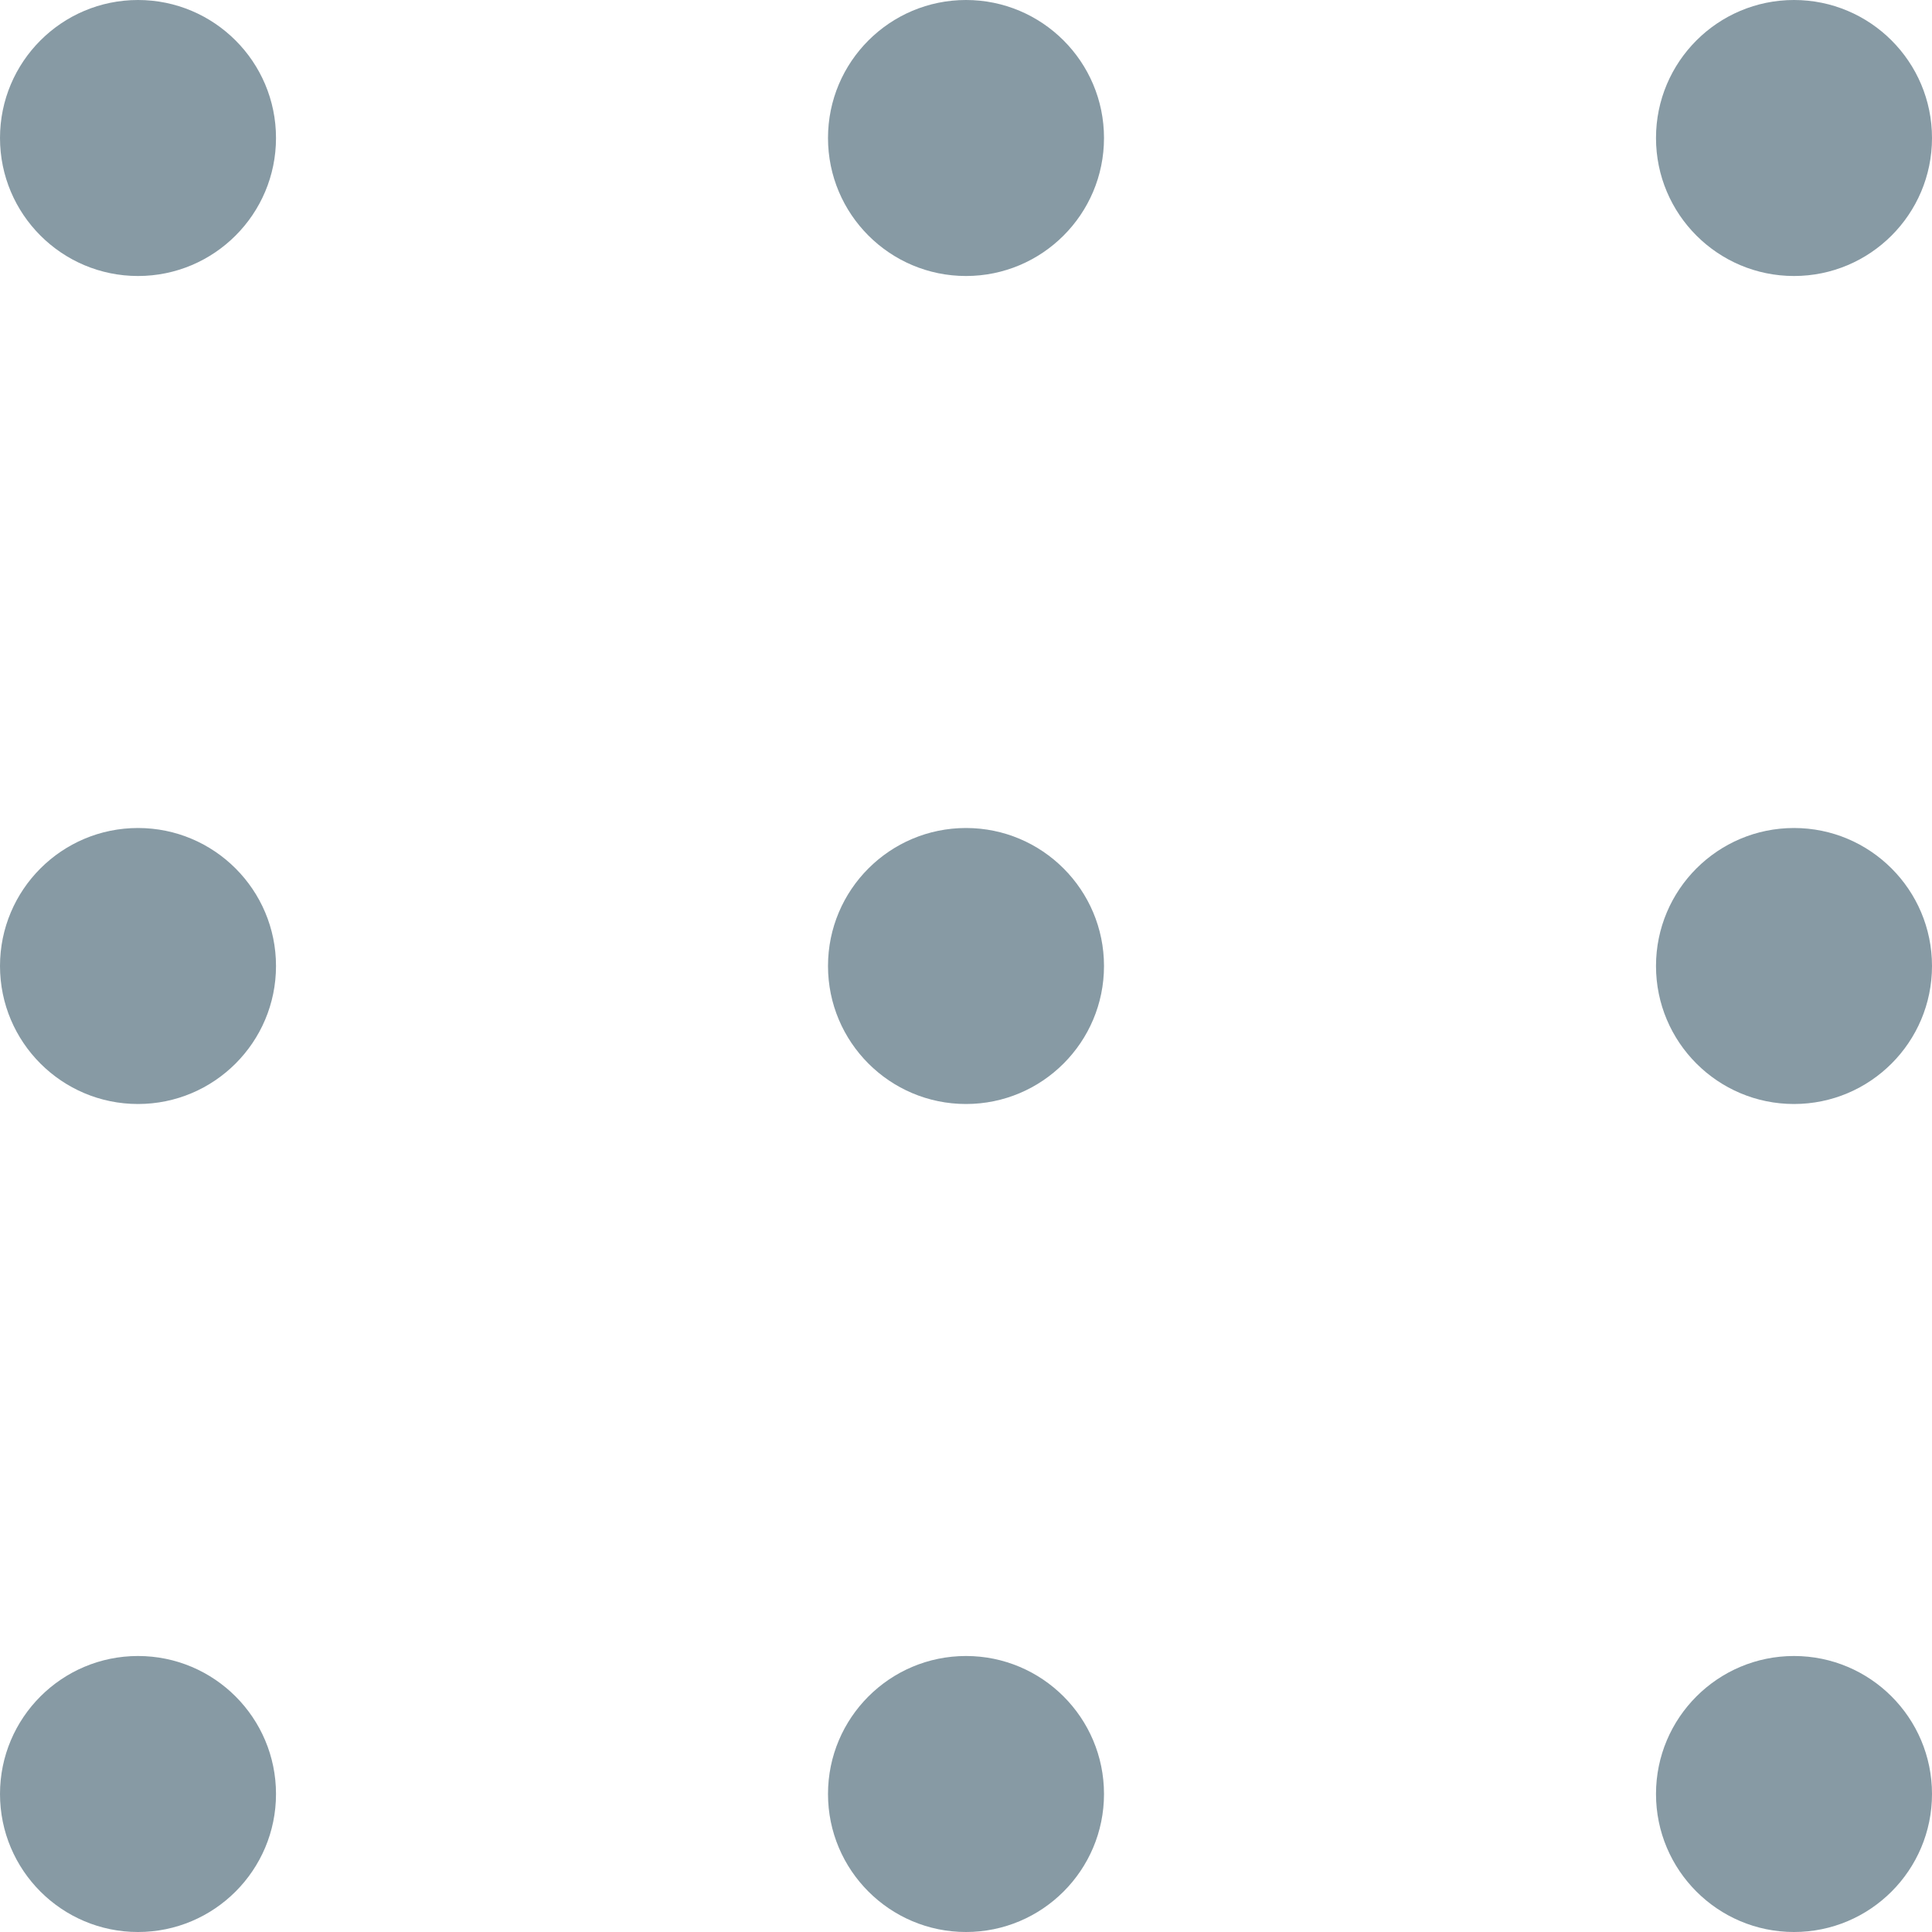<svg width="14" height="14" viewBox="0 0 14 14" fill="none" xmlns="http://www.w3.org/2000/svg">
<path d="M2 1C2 1.552 1.552 2 1 2C0.448 2 0 1.552 0 1C0 0.448 0.448 0 1 0C1.552 0 2 0.448 2 1Z" fill="#879AA4"/>
<path d="M8 1C8 1.552 7.552 2 7 2C6.448 2 6 1.552 6 1C6 0.448 6.448 0 7 0C7.552 0 8 0.448 8 1Z" fill="#879AA4"/>
<path d="M14 1C14 1.552 13.552 2 13 2C12.448 2 12 1.552 12 1C12 0.448 12.448 0 13 0C13.552 0 14 0.448 14 1Z" fill="#879AA4"/>
<path d="M2 7C2 7.552 1.552 8 1 8C0.448 8 0 7.552 0 7C0 6.448 0.448 6 1 6C1.552 6 2 6.448 2 7Z" fill="#879AA4"/>
<path d="M8 7C8 7.552 7.552 8 7 8C6.448 8 6 7.552 6 7C6 6.448 6.448 6 7 6C7.552 6 8 6.448 8 7Z" fill="#879AA4"/>
<path d="M14 7C14 7.552 13.552 8 13 8C12.448 8 12 7.552 12 7C12 6.448 12.448 6 13 6C13.552 6 14 6.448 14 7Z" fill="#879AA4"/>
<path d="M2 13C2 13.552 1.552 14 1 14C0.448 14 0 13.552 0 13C0 12.448 0.448 12 1 12C1.552 12 2 12.448 2 13Z" fill="#879AA4"/>
<path d="M8 13C8 13.552 7.552 14 7 14C6.448 14 6 13.552 6 13C6 12.448 6.448 12 7 12C7.552 12 8 12.448 8 13Z" fill="#879AA4"/>
<path d="M14 13C14 13.552 13.552 14 13 14C12.448 14 12 13.552 12 13C12 12.448 12.448 12 13 12C13.552 12 14 12.448 14 13Z" fill="#879AA4"/>
</svg>
